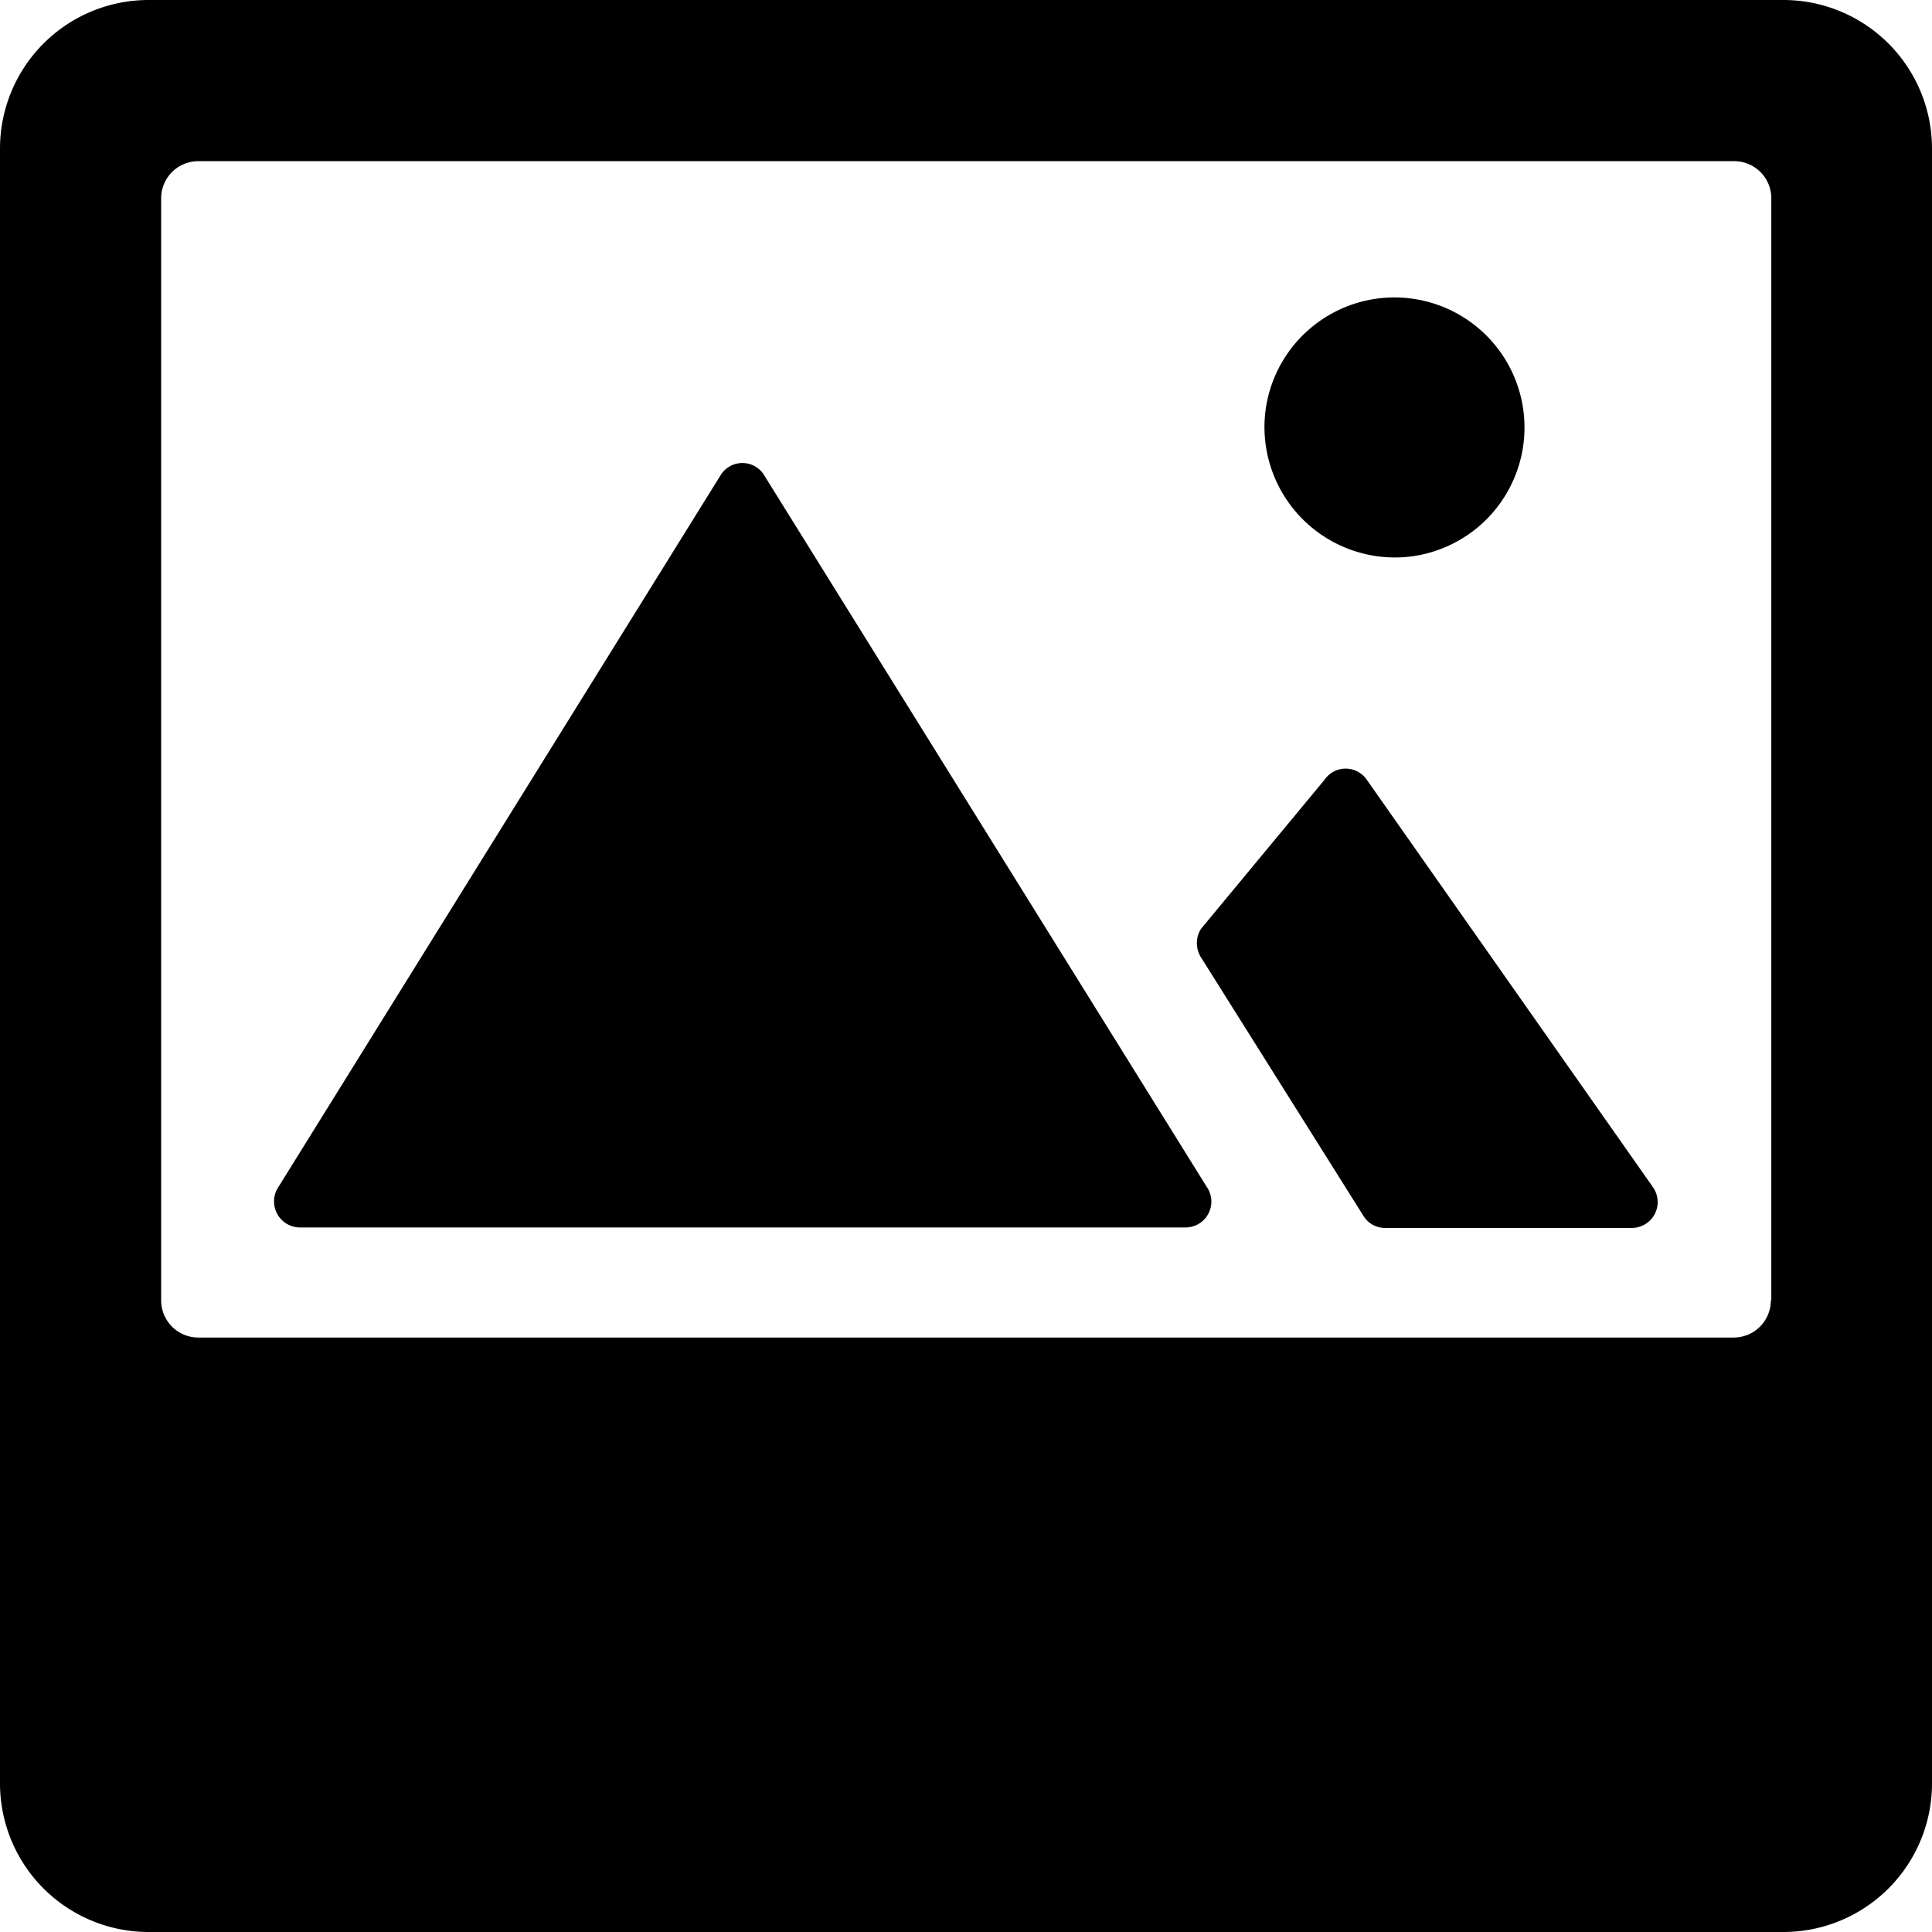 <svg xmlns="http://www.w3.org/2000/svg" viewBox="0 0 416 416"><title>post-image</title><g id="Layer_2" data-name="Layer 2"><g id="Layer_1-2" data-name="Layer 1"><path d="M64.6,264.3H255.3a5.57,5.57,0,0,0,4.5-8.8L164.4,102.1a5.51,5.51,0,0,0-9.1,0L60,255.5A5.61,5.61,0,0,0,64.6,264.3Zm194.1-58,35,55.7a5.42,5.42,0,0,0,4.5,2.4h53.2a5.57,5.57,0,0,0,4.5-8.8l-61.6-87.7a5.51,5.51,0,0,0-9.1,0L258.6,200A5.77,5.77,0,0,0,258.7,206.3Zm44.4-86.4a28,28,0,1,0-30.7-30.7A28.1,28.1,0,0,0,303.1,119.9Z"/><path d="M384,0H32A32,32,0,0,0,0,32V384a32,32,0,0,0,32,32H384a32,32,0,0,0,32-32V32A32,32,0,0,0,384,0Zm-2.7,280a8,8,0,0,1-8,8H42.7a8,8,0,0,1-8-8V42.7a8,8,0,0,1,8-8H373.4a8,8,0,0,1,8,8V280Z"/></g></g></svg>